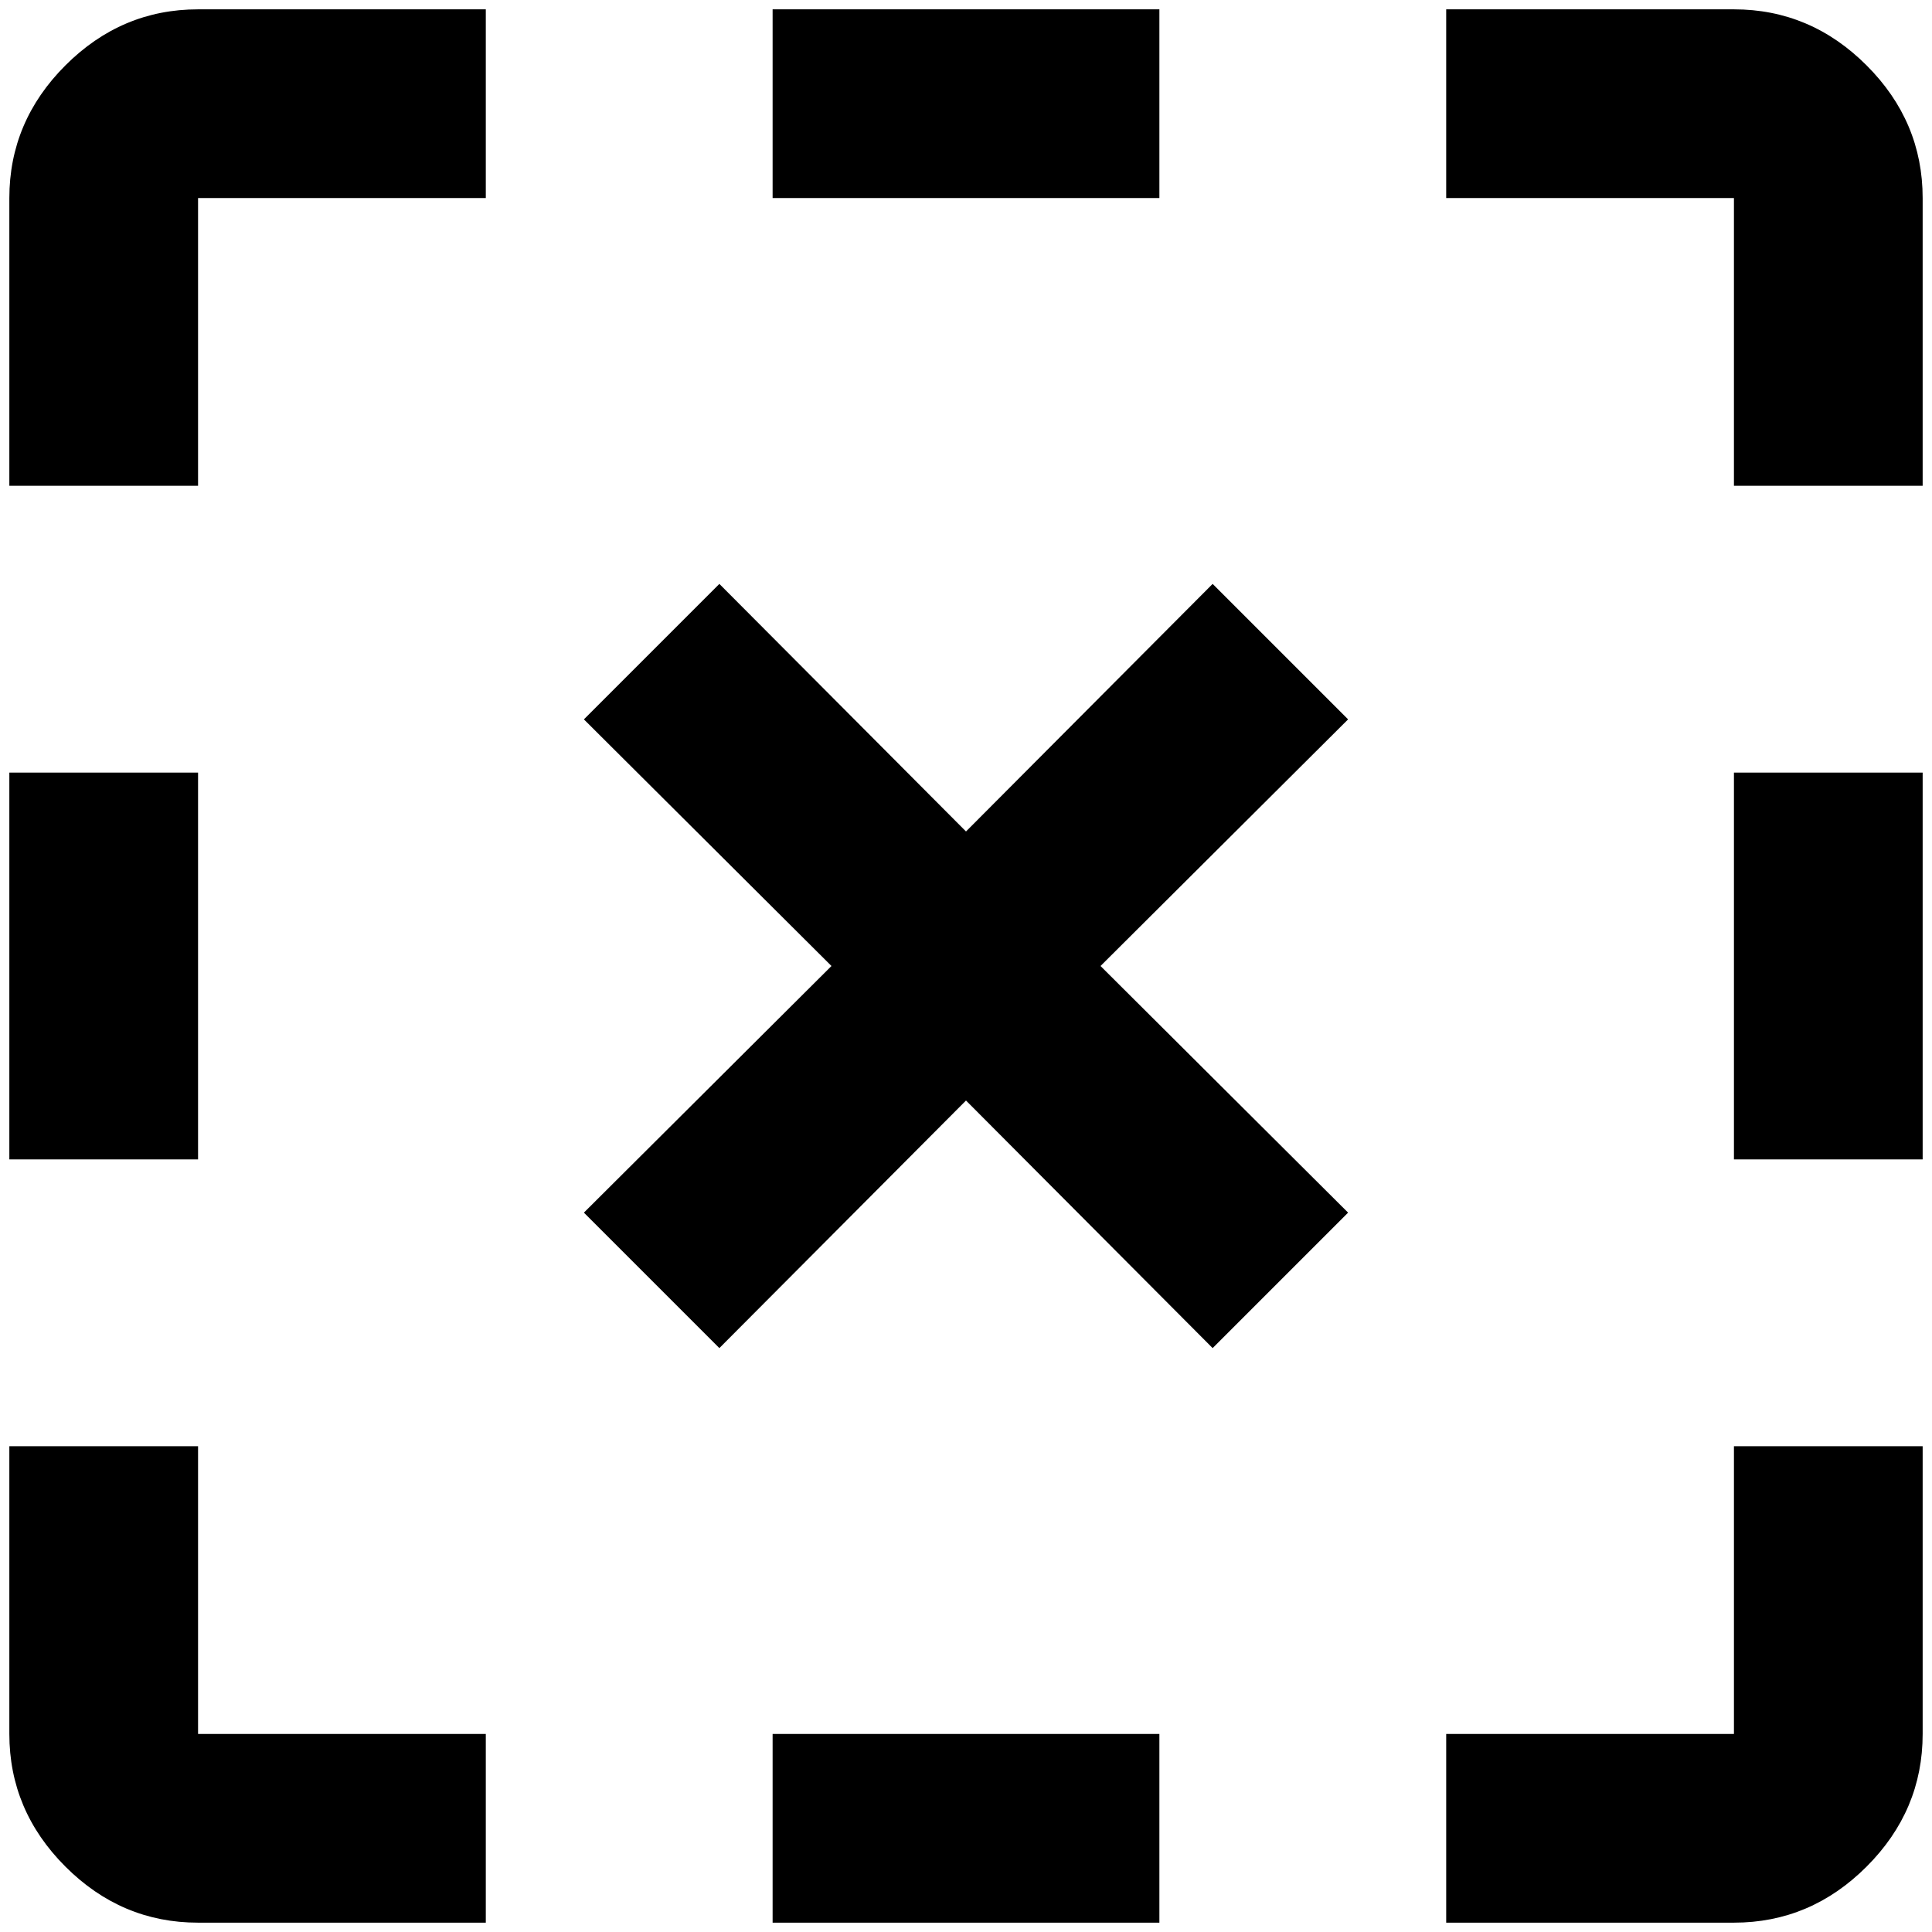 <?xml version="1.0" standalone="no"?>
<!DOCTYPE svg PUBLIC "-//W3C//DTD SVG 1.1//EN" "http://www.w3.org/Graphics/SVG/1.1/DTD/svg11.dtd" >
<svg xmlns="http://www.w3.org/2000/svg" xmlns:xlink="http://www.w3.org/1999/xlink" version="1.1" width="2048" height="2048" viewBox="-10 0 2068 2048">
   <path fill="currentColor"
d="M1846 1846v-308h202v308q0 82 -60 142t-142 60h-308v-202h308zM0 1846v-308h202v308h308v202h-308q-82 0 -142 -60t-60 -142zM817 1846h414v202h-414v-202zM1288 615l-264 265l-264 -265l-145 145l265 264l-265 264l145 145l264 -265l264 265l145 -145l-265 -264
l265 -264zM1846 817h202v414h-202v-414zM0 817h202v414h-202v-414zM0 202q0 -82 60 -142t142 -60h308v202h-308v308h-202v-308zM2048 202v308h-202v-308h-308v-202h308q82 0 142 60t60 142zM817 0h414v202h-414v-202z" />
</svg>
